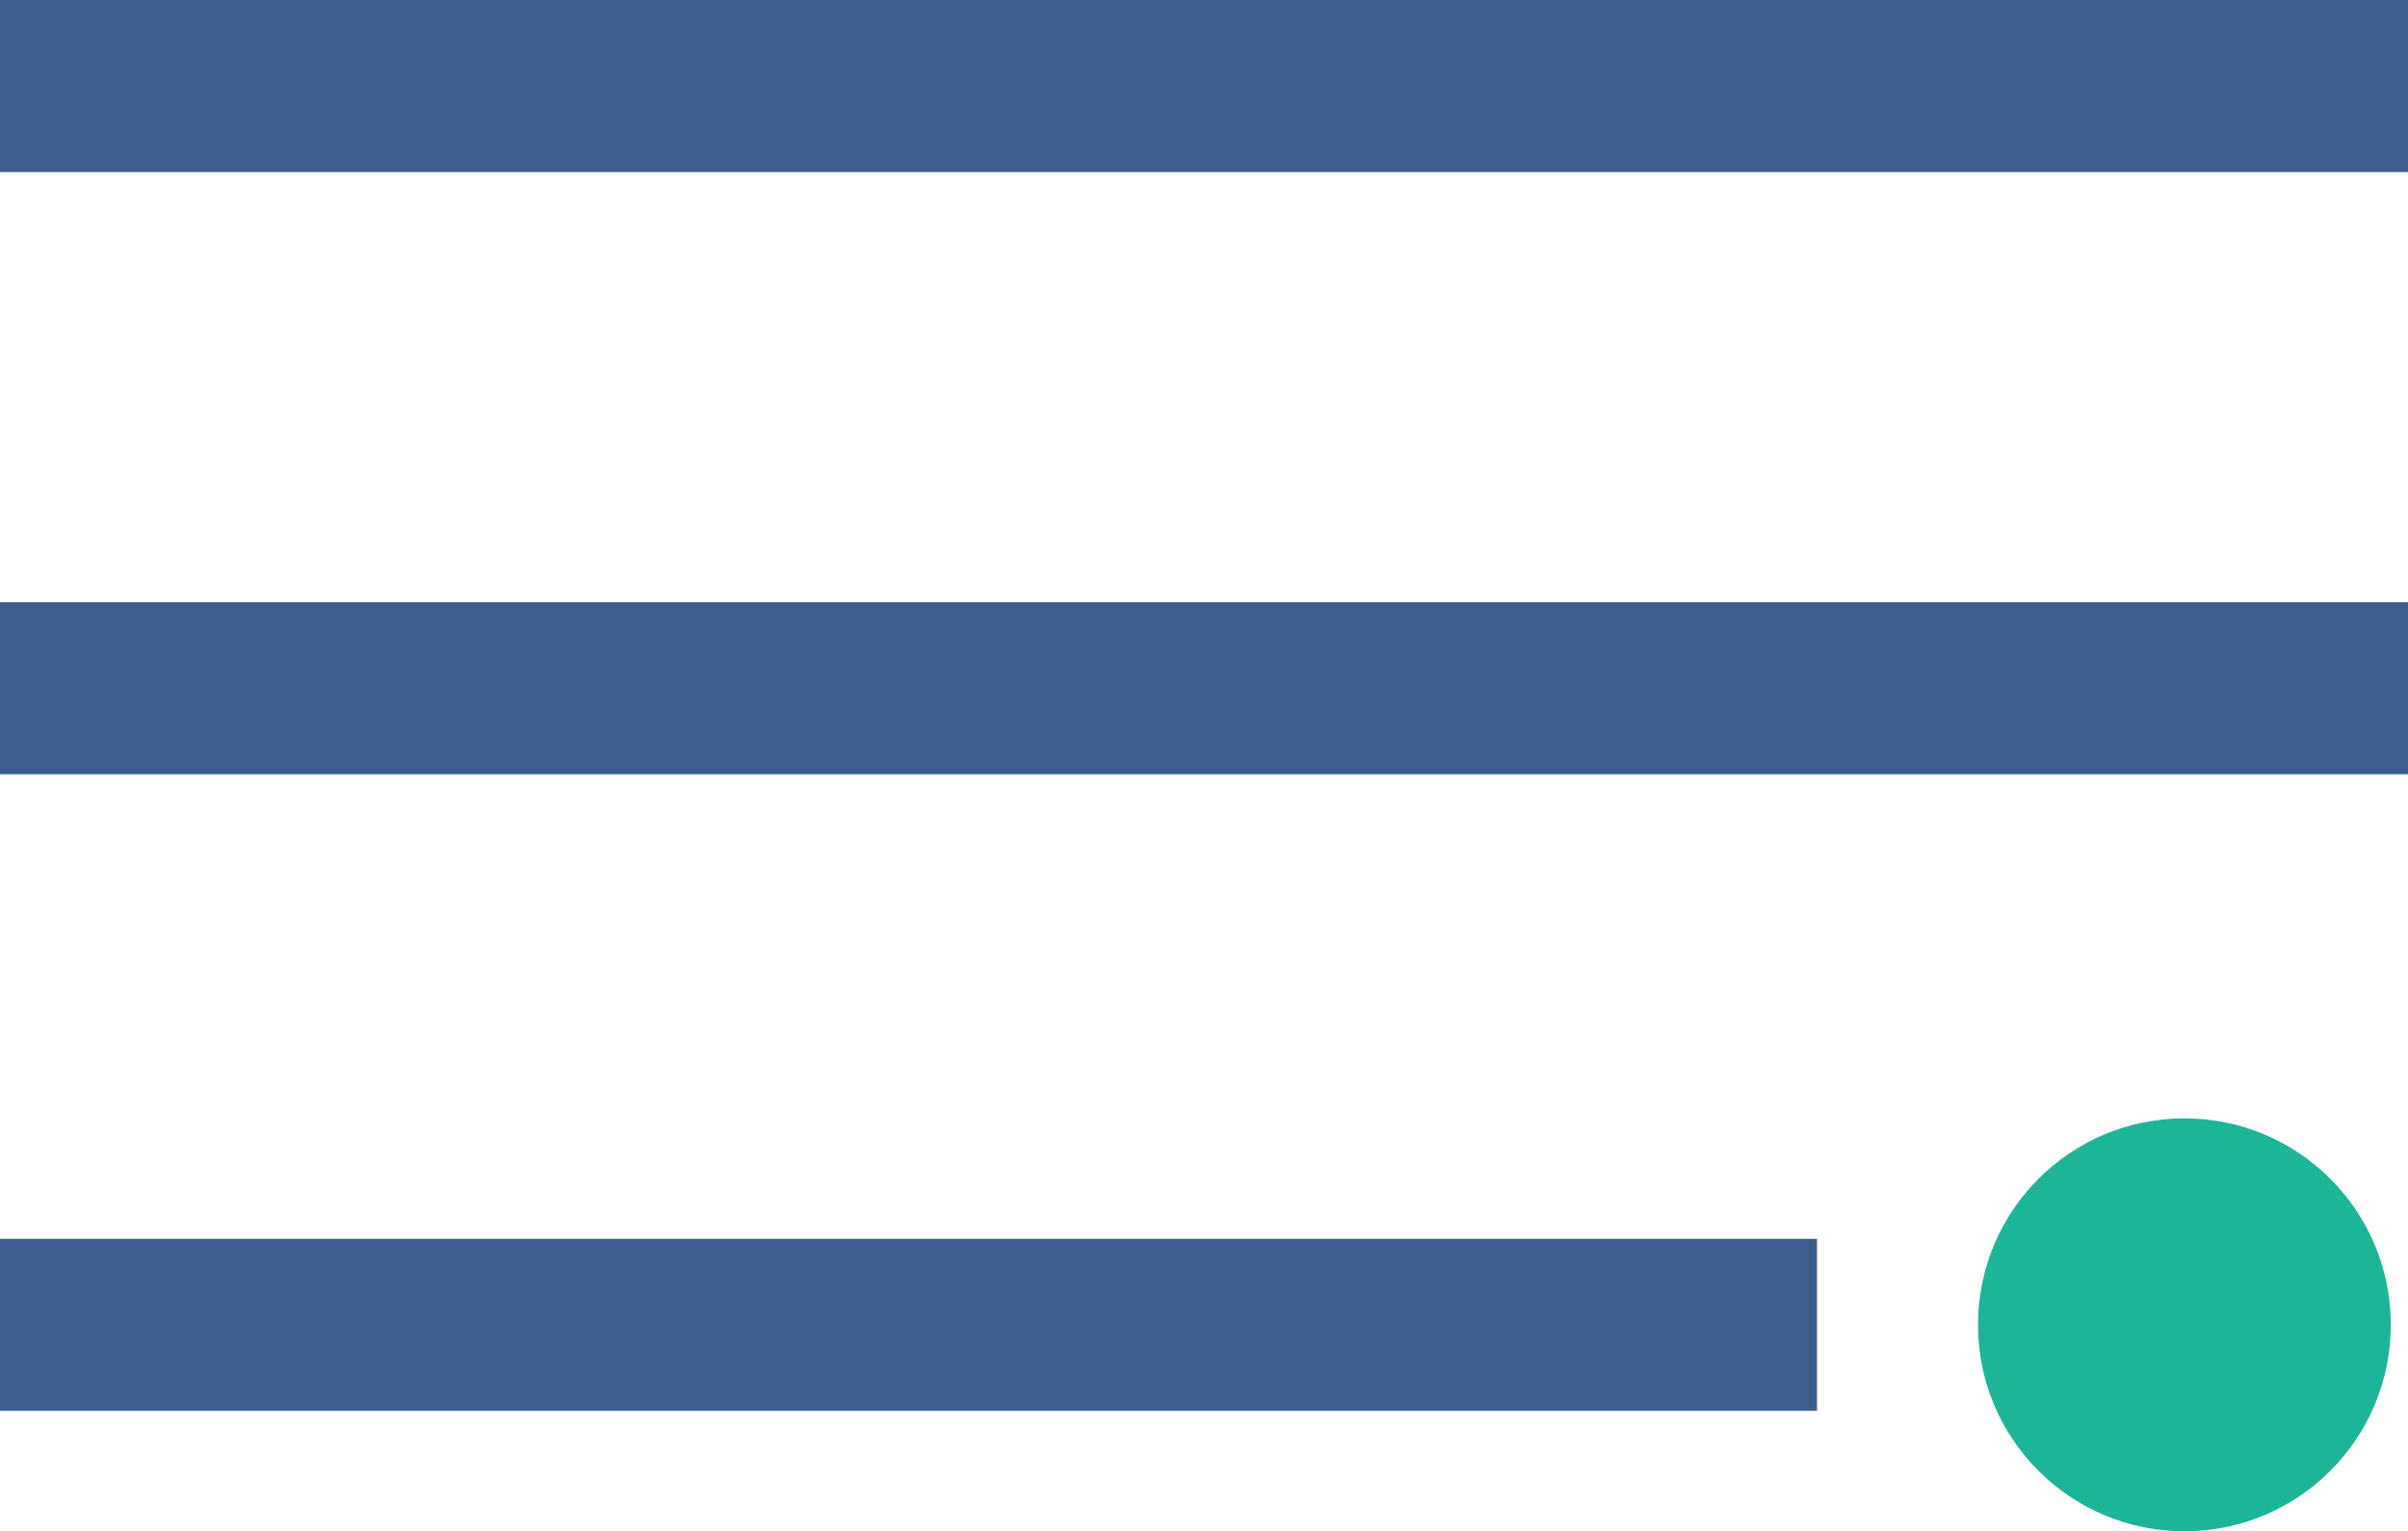 <svg xmlns="http://www.w3.org/2000/svg" viewBox="0 0 70 44.5"><defs><style>.cls-1{fill:none;stroke:#3c5f8d;stroke-miterlimit:10;stroke-width:5px;}.cls-2{fill:#1db598;}</style></defs><title>documentation</title><g id="Layer_2" data-name="Layer 2"><g id="Layer_1-2" data-name="Layer 1"><line class="cls-1" y1="2.5" x2="70" y2="2.5"/><line class="cls-1" y1="20" x2="70" y2="20"/><line class="cls-1" y1="38.5" x2="52.82" y2="38.5"/><circle class="cls-2" cx="63.5" cy="38.5" r="6"/></g></g></svg>
